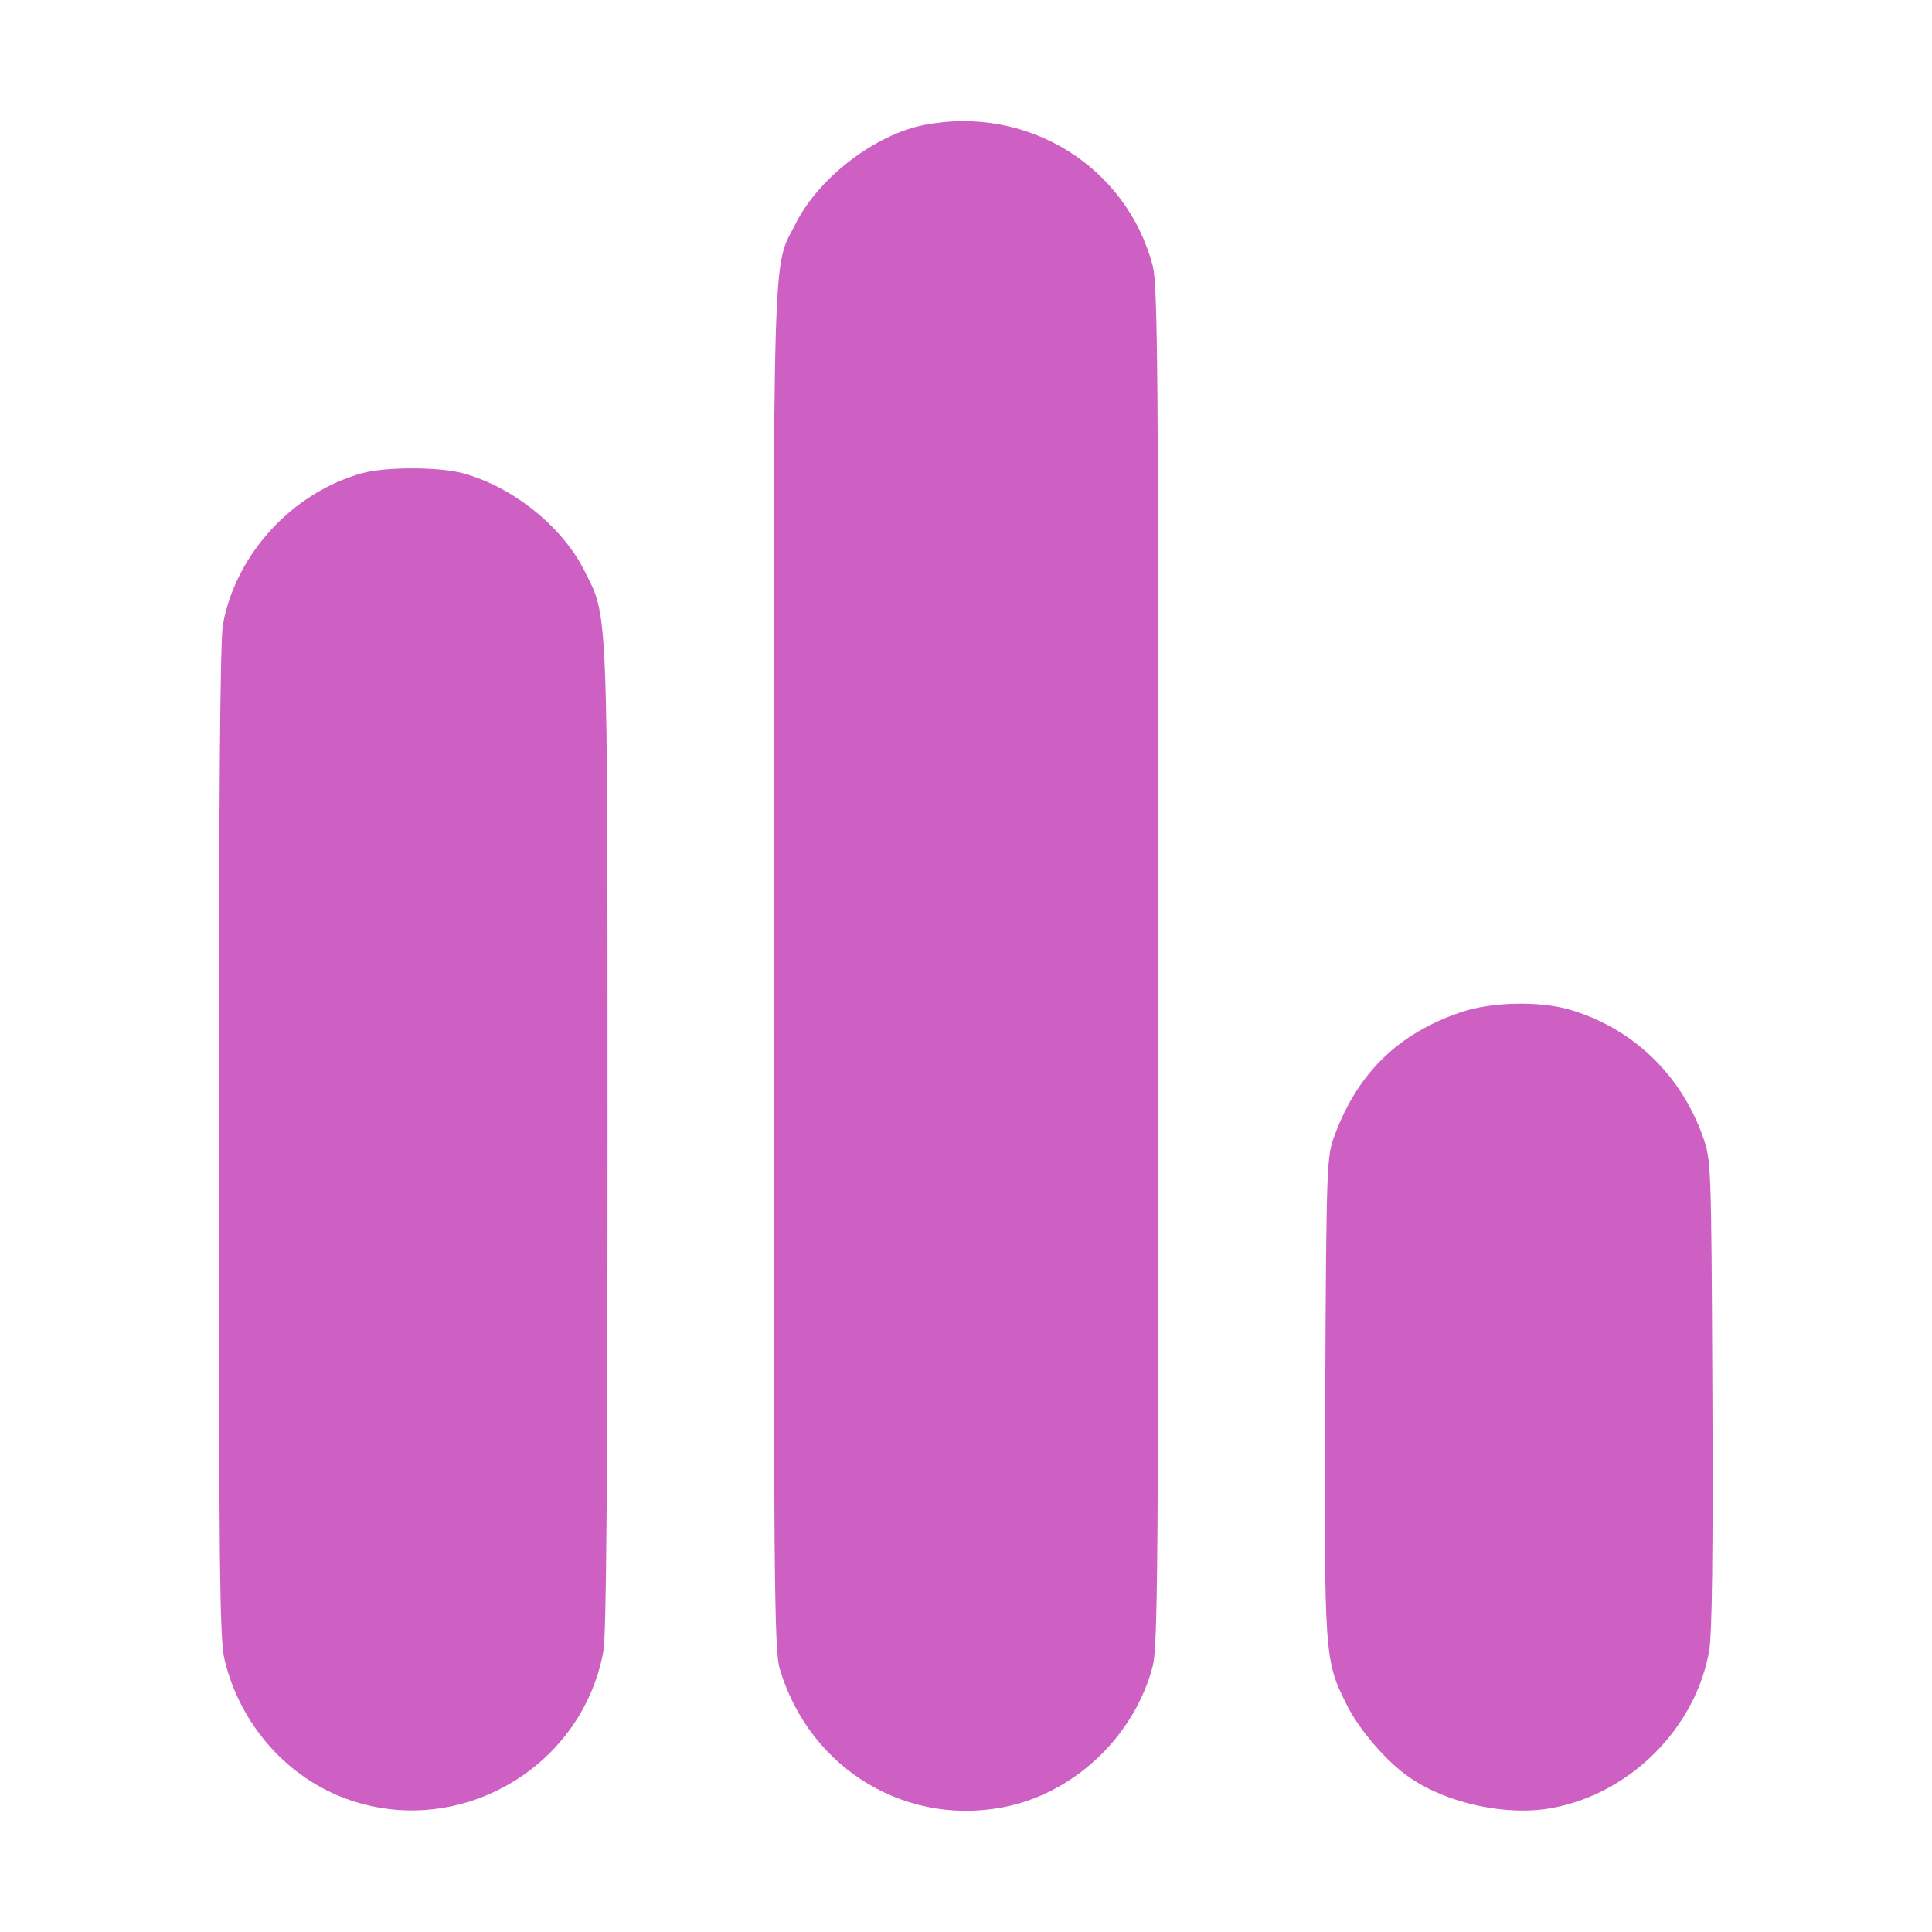 <?xml version="1.0" standalone="no"?>
<!DOCTYPE svg PUBLIC "-//W3C//DTD SVG 20010904//EN"
 "http://www.w3.org/TR/2001/REC-SVG-20010904/DTD/svg10.dtd">
<svg version="1.0" xmlns="http://www.w3.org/2000/svg"
 width="512pt" height="512pt" viewBox="0 0 512 512"
 preserveAspectRatio="xMidYMid meet">

<g transform="translate(0,512) scale(0.1,-0.1)"
fill="#CD60C2" stroke="none">
<path d="M2450 4789 c-130 -25 -279 -139 -340 -259 -64 -126 -60 2 -60 -1971
0 -1624 2 -1811 16 -1860 79 -270 344 -427 613 -364 179 43 329 190 376 370
13 52 15 275 15 1855 0 1580 -2 1803 -15 1855 -69 264 -332 427 -605 374z"/>
<path d="M960 3866 c-185 -51 -335 -214 -369 -400 -8 -41 -11 -478 -11 -1370
0 -1121 2 -1320 15 -1374 41 -173 168 -316 331 -372 295 -102 617 87 673 394
8 41 11 463 11 1360 0 1432 2 1378 -62 1505 -59 117 -191 222 -322 257 -63 17
-205 17 -266 0z"/>
<path d="M3870 2437 c-164 -56 -271 -160 -332 -323 -22 -58 -23 -65 -26 -691
-3 -694 -2 -703 57 -821 34 -68 106 -151 167 -193 101 -69 258 -103 379 -80
207 39 380 213 415 419 7 46 10 259 8 682 -3 614 -3 615 -26 680 -59 164 -186
285 -351 334 -81 24 -211 21 -291 -7z"/>
</g>
</svg>
